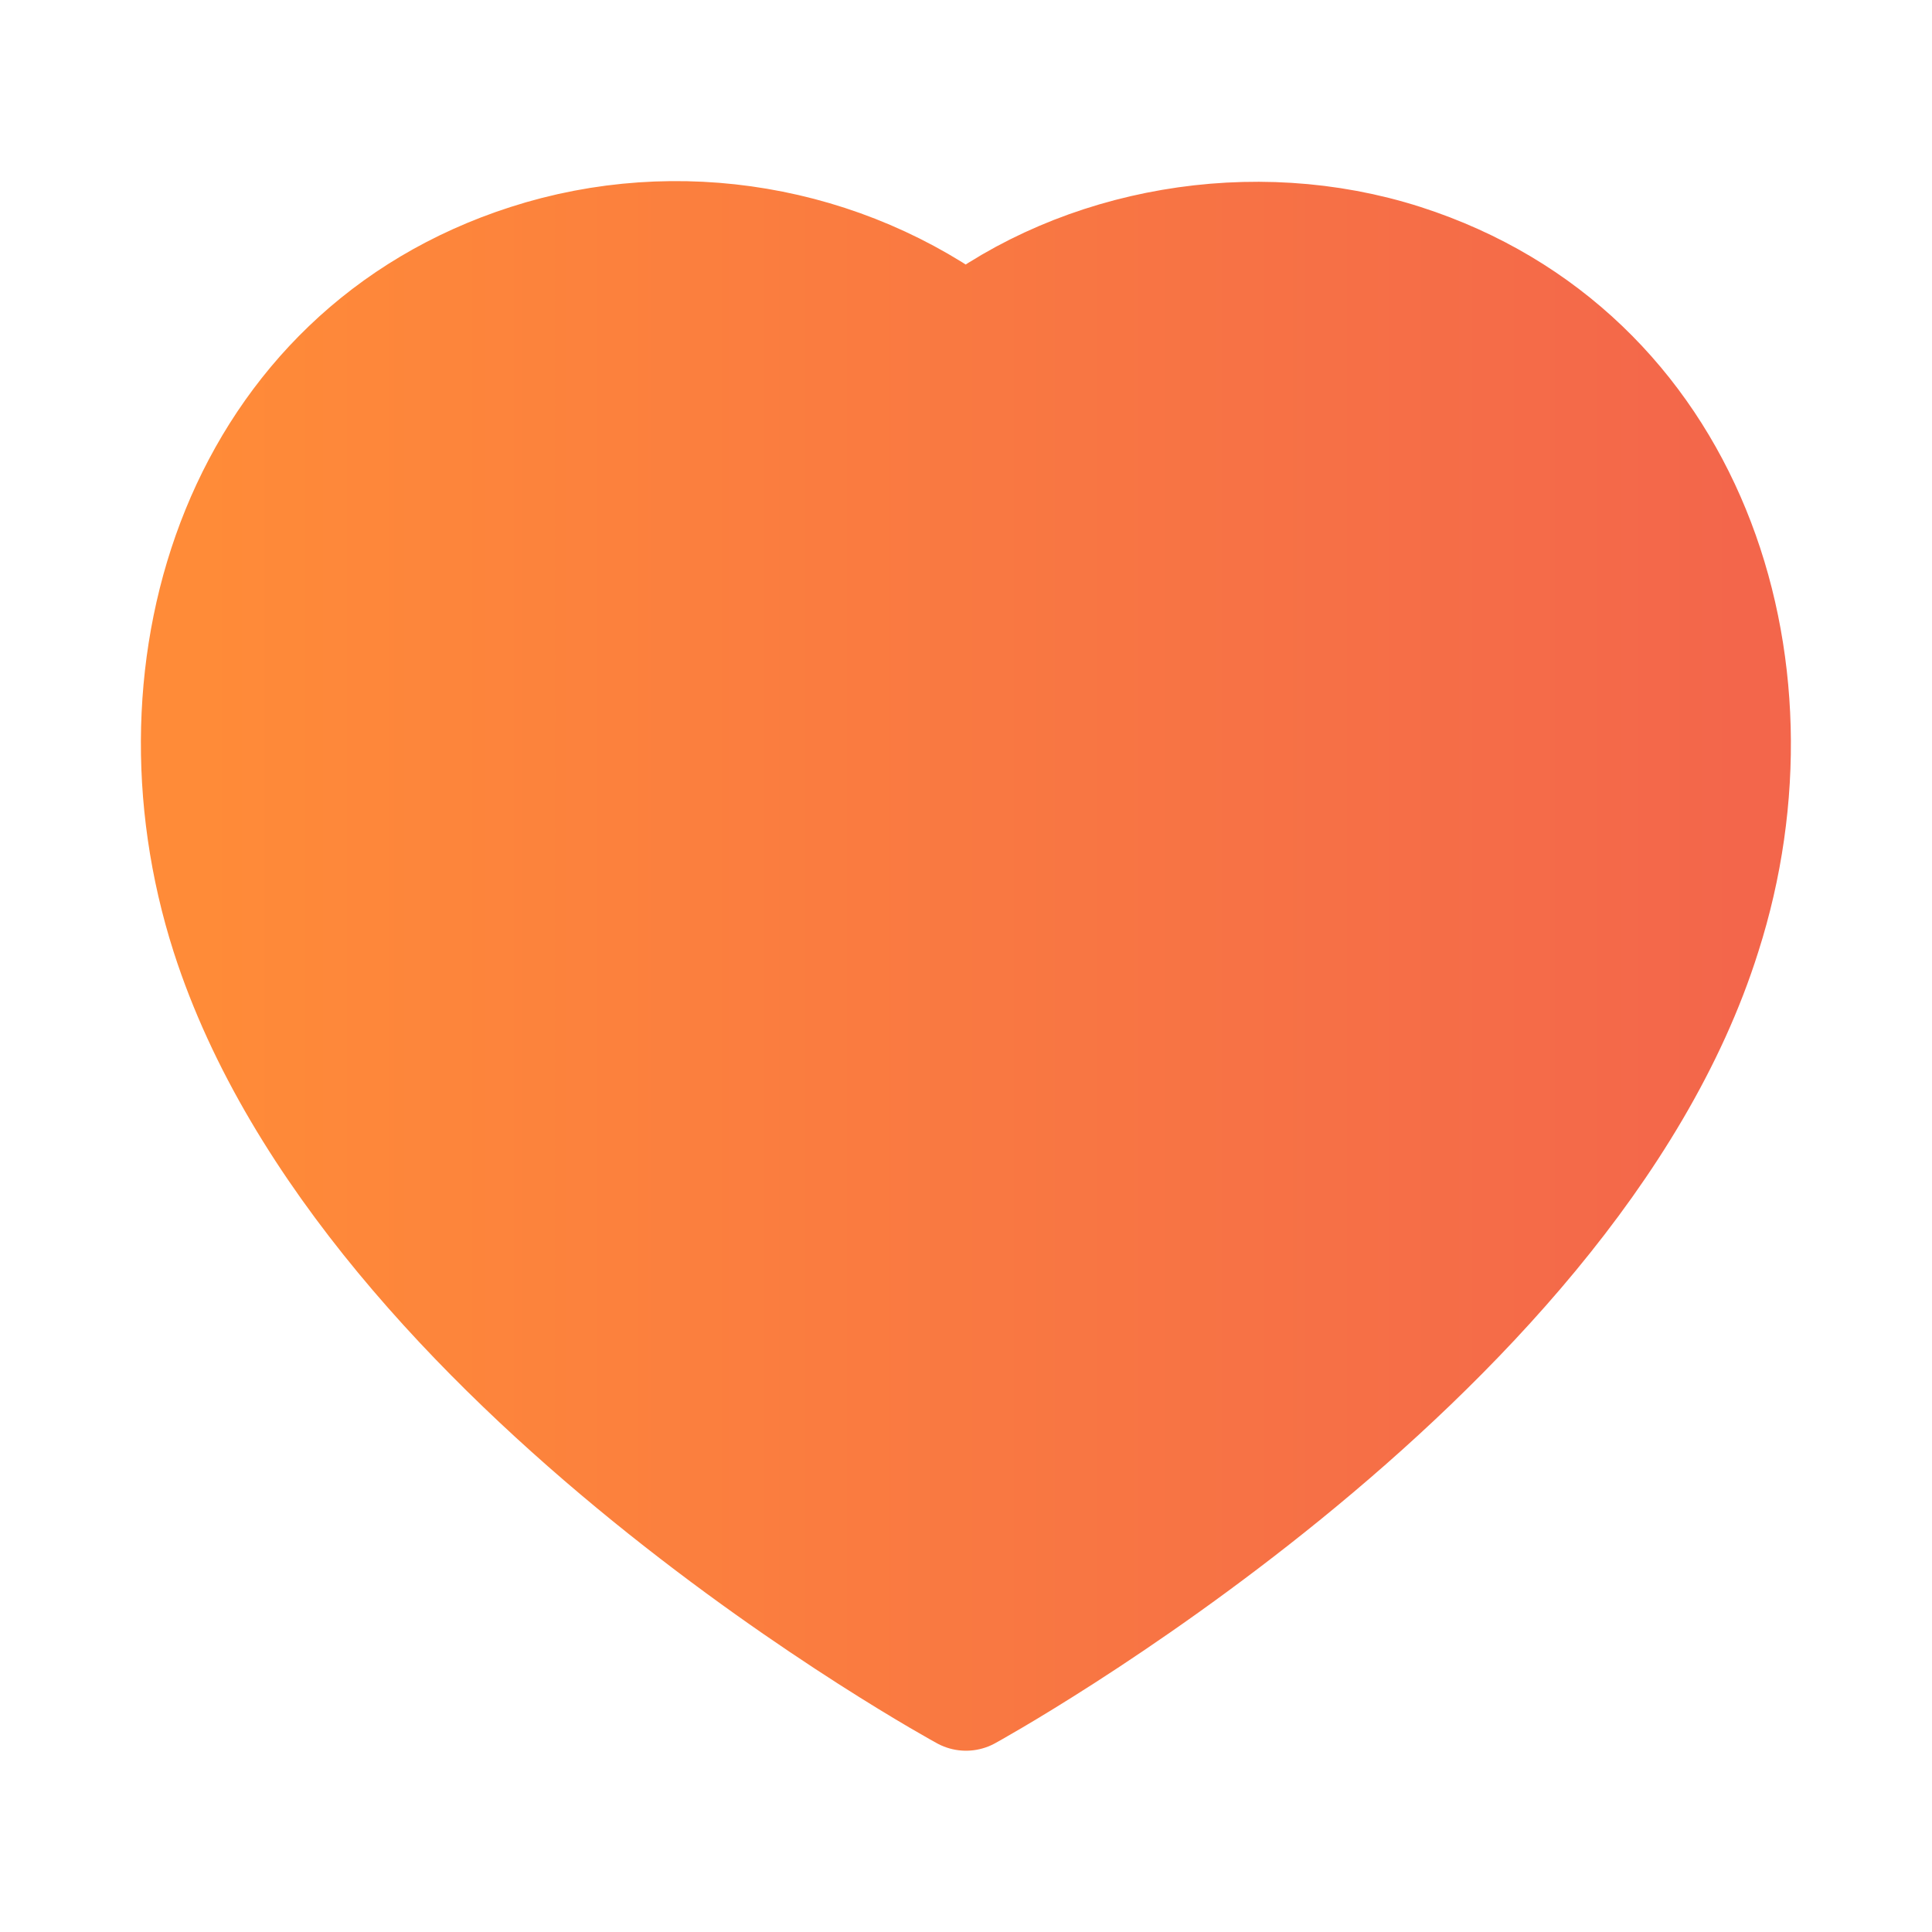 <svg width="24" height="24" viewBox="0 0 24 24" fill="none" xmlns="http://www.w3.org/2000/svg">
<path fill-rule="evenodd" clip-rule="evenodd" d="M2.872 11.598C1.799 8.248 3.053 4.419 6.57 3.286C8.42 2.689 10.462 3.041 12 4.198C13.455 3.073 15.572 2.693 17.42 3.286C20.937 4.419 22.199 8.248 21.127 11.598C19.457 16.908 12 20.998 12 20.998C12 20.998 4.598 16.97 2.872 11.598Z" fill="url(#paint0_linear_24_845)" stroke="url(#paint1_linear_24_845)" stroke-width="1.5" stroke-linecap="round" stroke-linejoin="round"/>
<defs>
<linearGradient id="paint0_linear_24_845" x1="2.5" y1="11.999" x2="21.646" y2="11.999" gradientUnits="userSpaceOnUse">
<stop stop-color="#FF8B38"/>
<stop offset="1" stop-color="#F3664B"/>
</linearGradient>
<linearGradient id="paint1_linear_24_845" x1="2.5" y1="11.999" x2="21.646" y2="11.999" gradientUnits="userSpaceOnUse">
<stop stop-color="#FF8B38"/>
<stop offset="1" stop-color="#F3664B"/>
</linearGradient>
</defs>
</svg>
